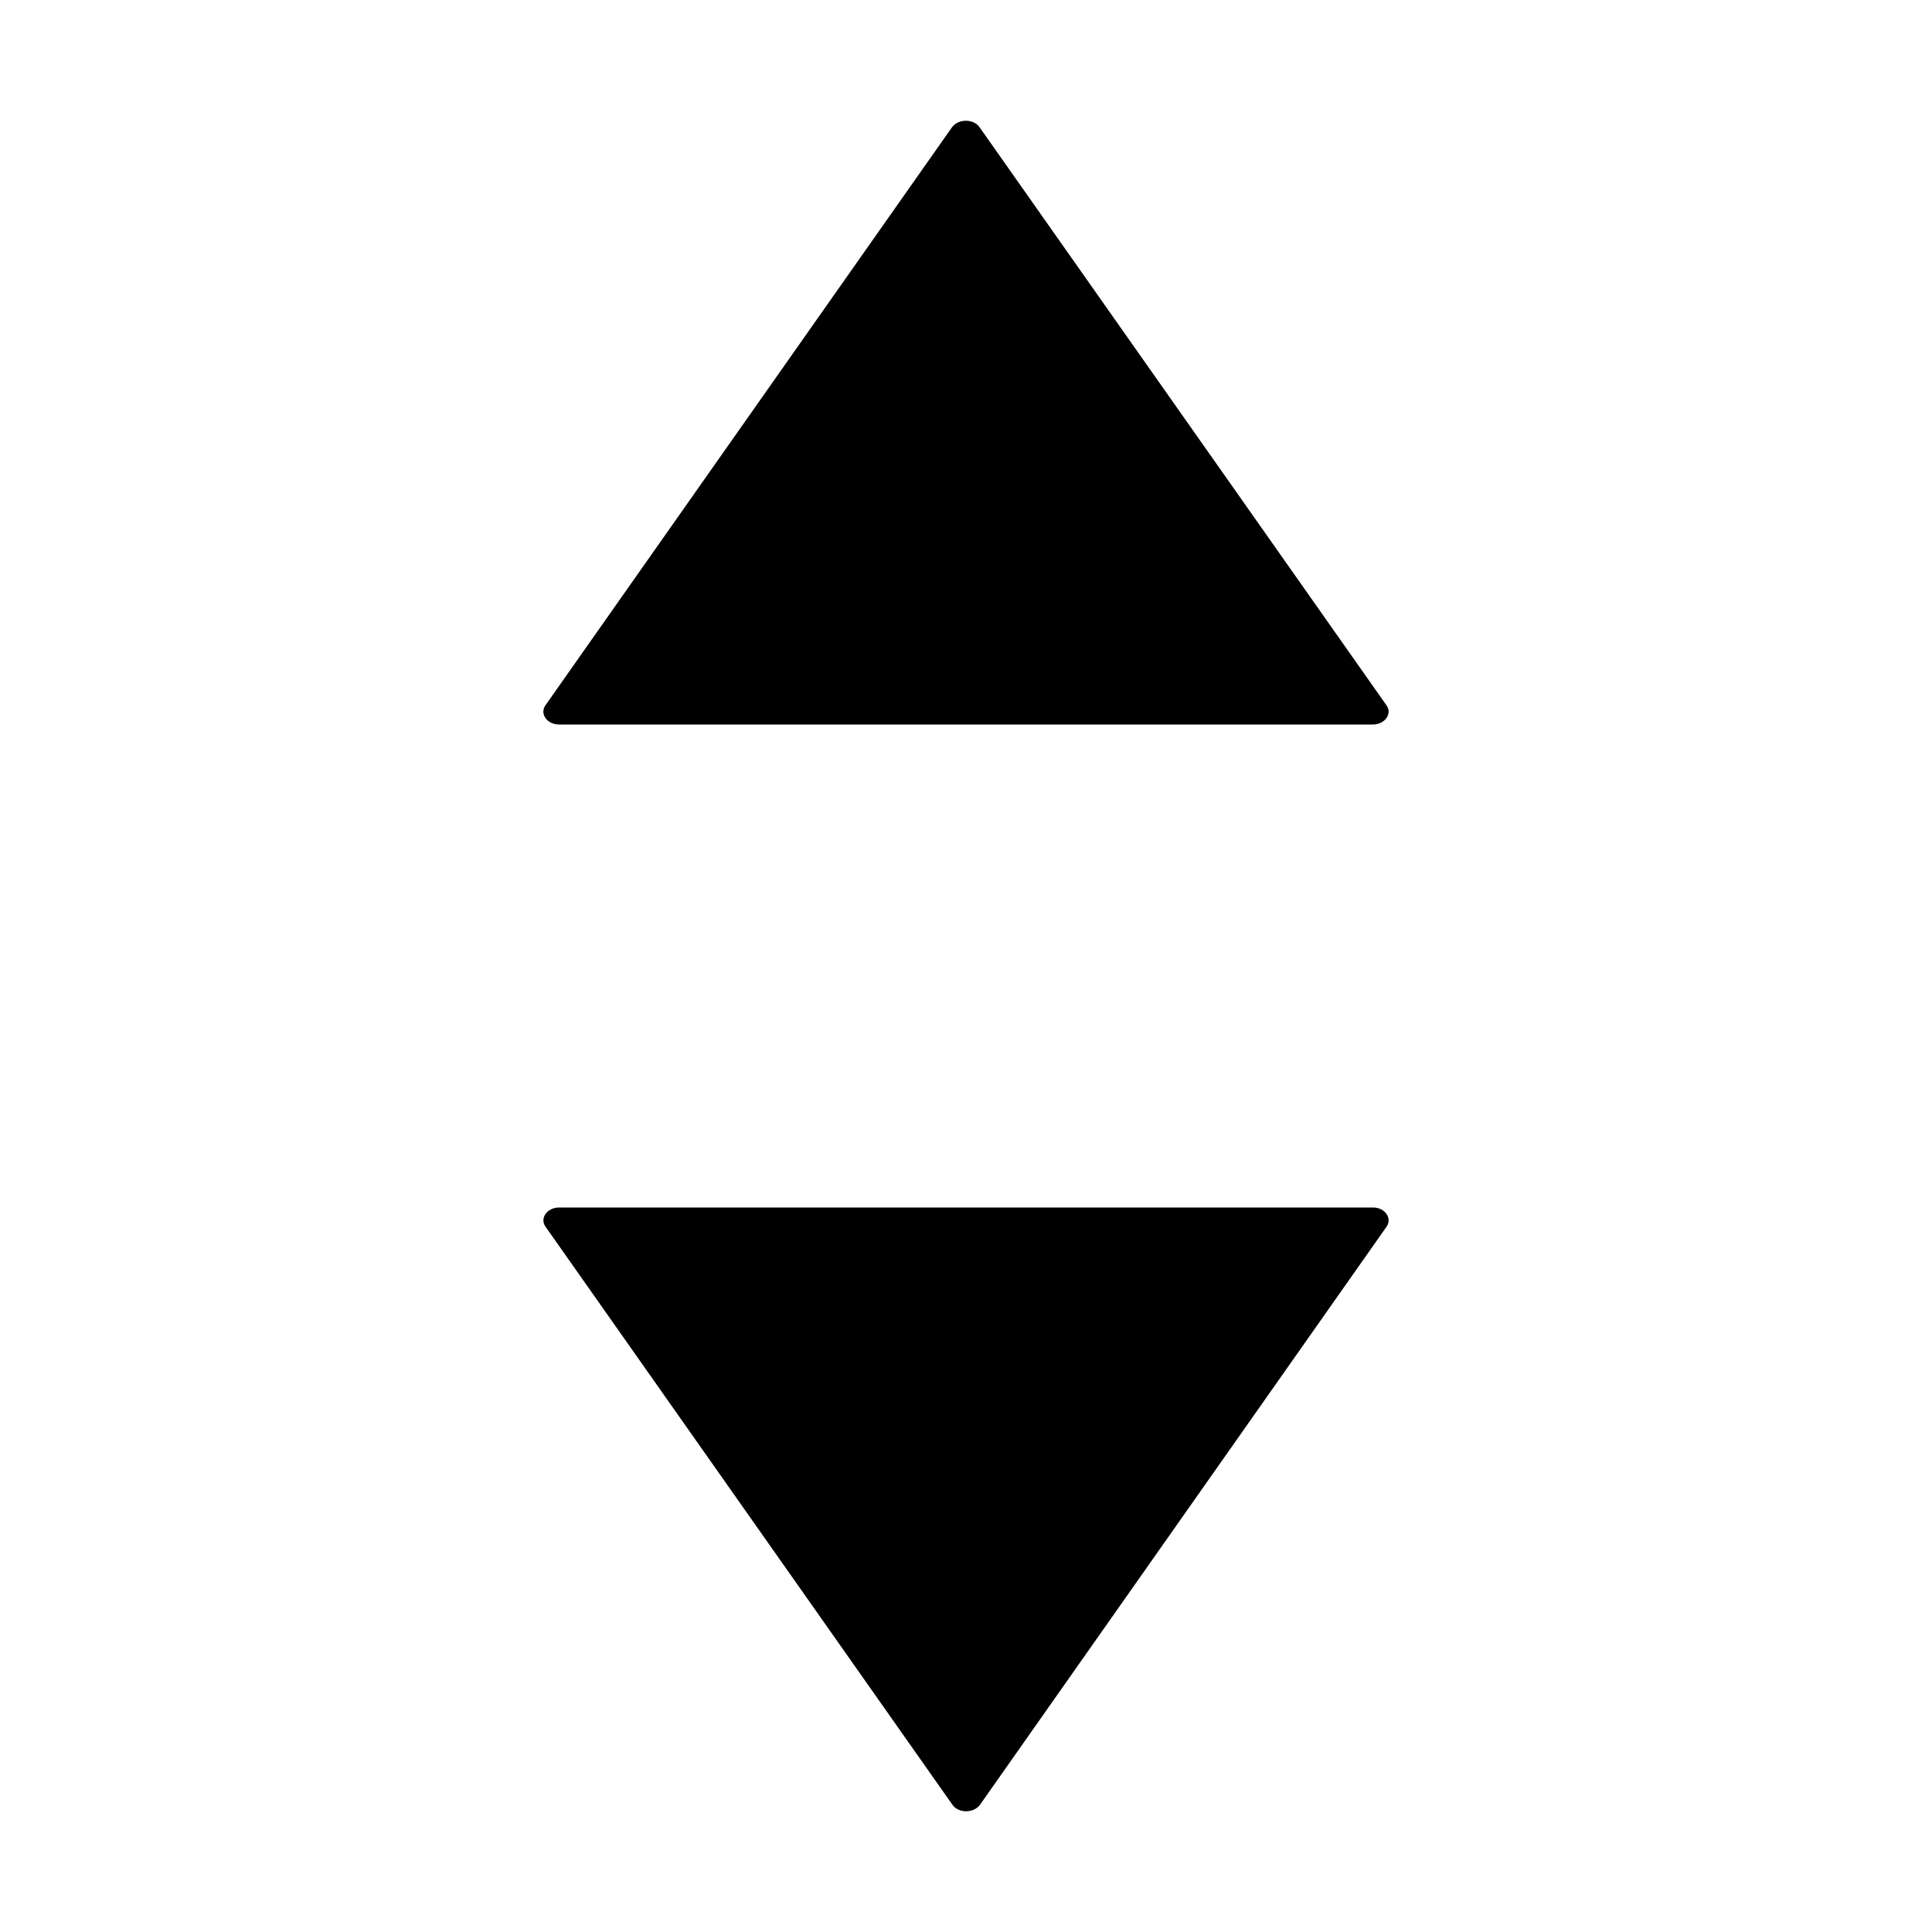<svg xmlns="http://www.w3.org/2000/svg" width="32" height="32" fill="currentColor" viewBox="0 0 32 32">
  <path d="m15.77 2.105-6.735 9.576c-.1.14.025.319.223.319H22.74c.197 0 .327-.179.223-.32l-6.74-9.575c-.1-.14-.349-.14-.452 0Zm.46 27.79 6.735-9.576c.1-.14-.026-.319-.223-.319H9.26c-.197 0-.327.179-.223.32l6.74 9.575c.1.14.349.14.452 0Z"/>
</svg>
